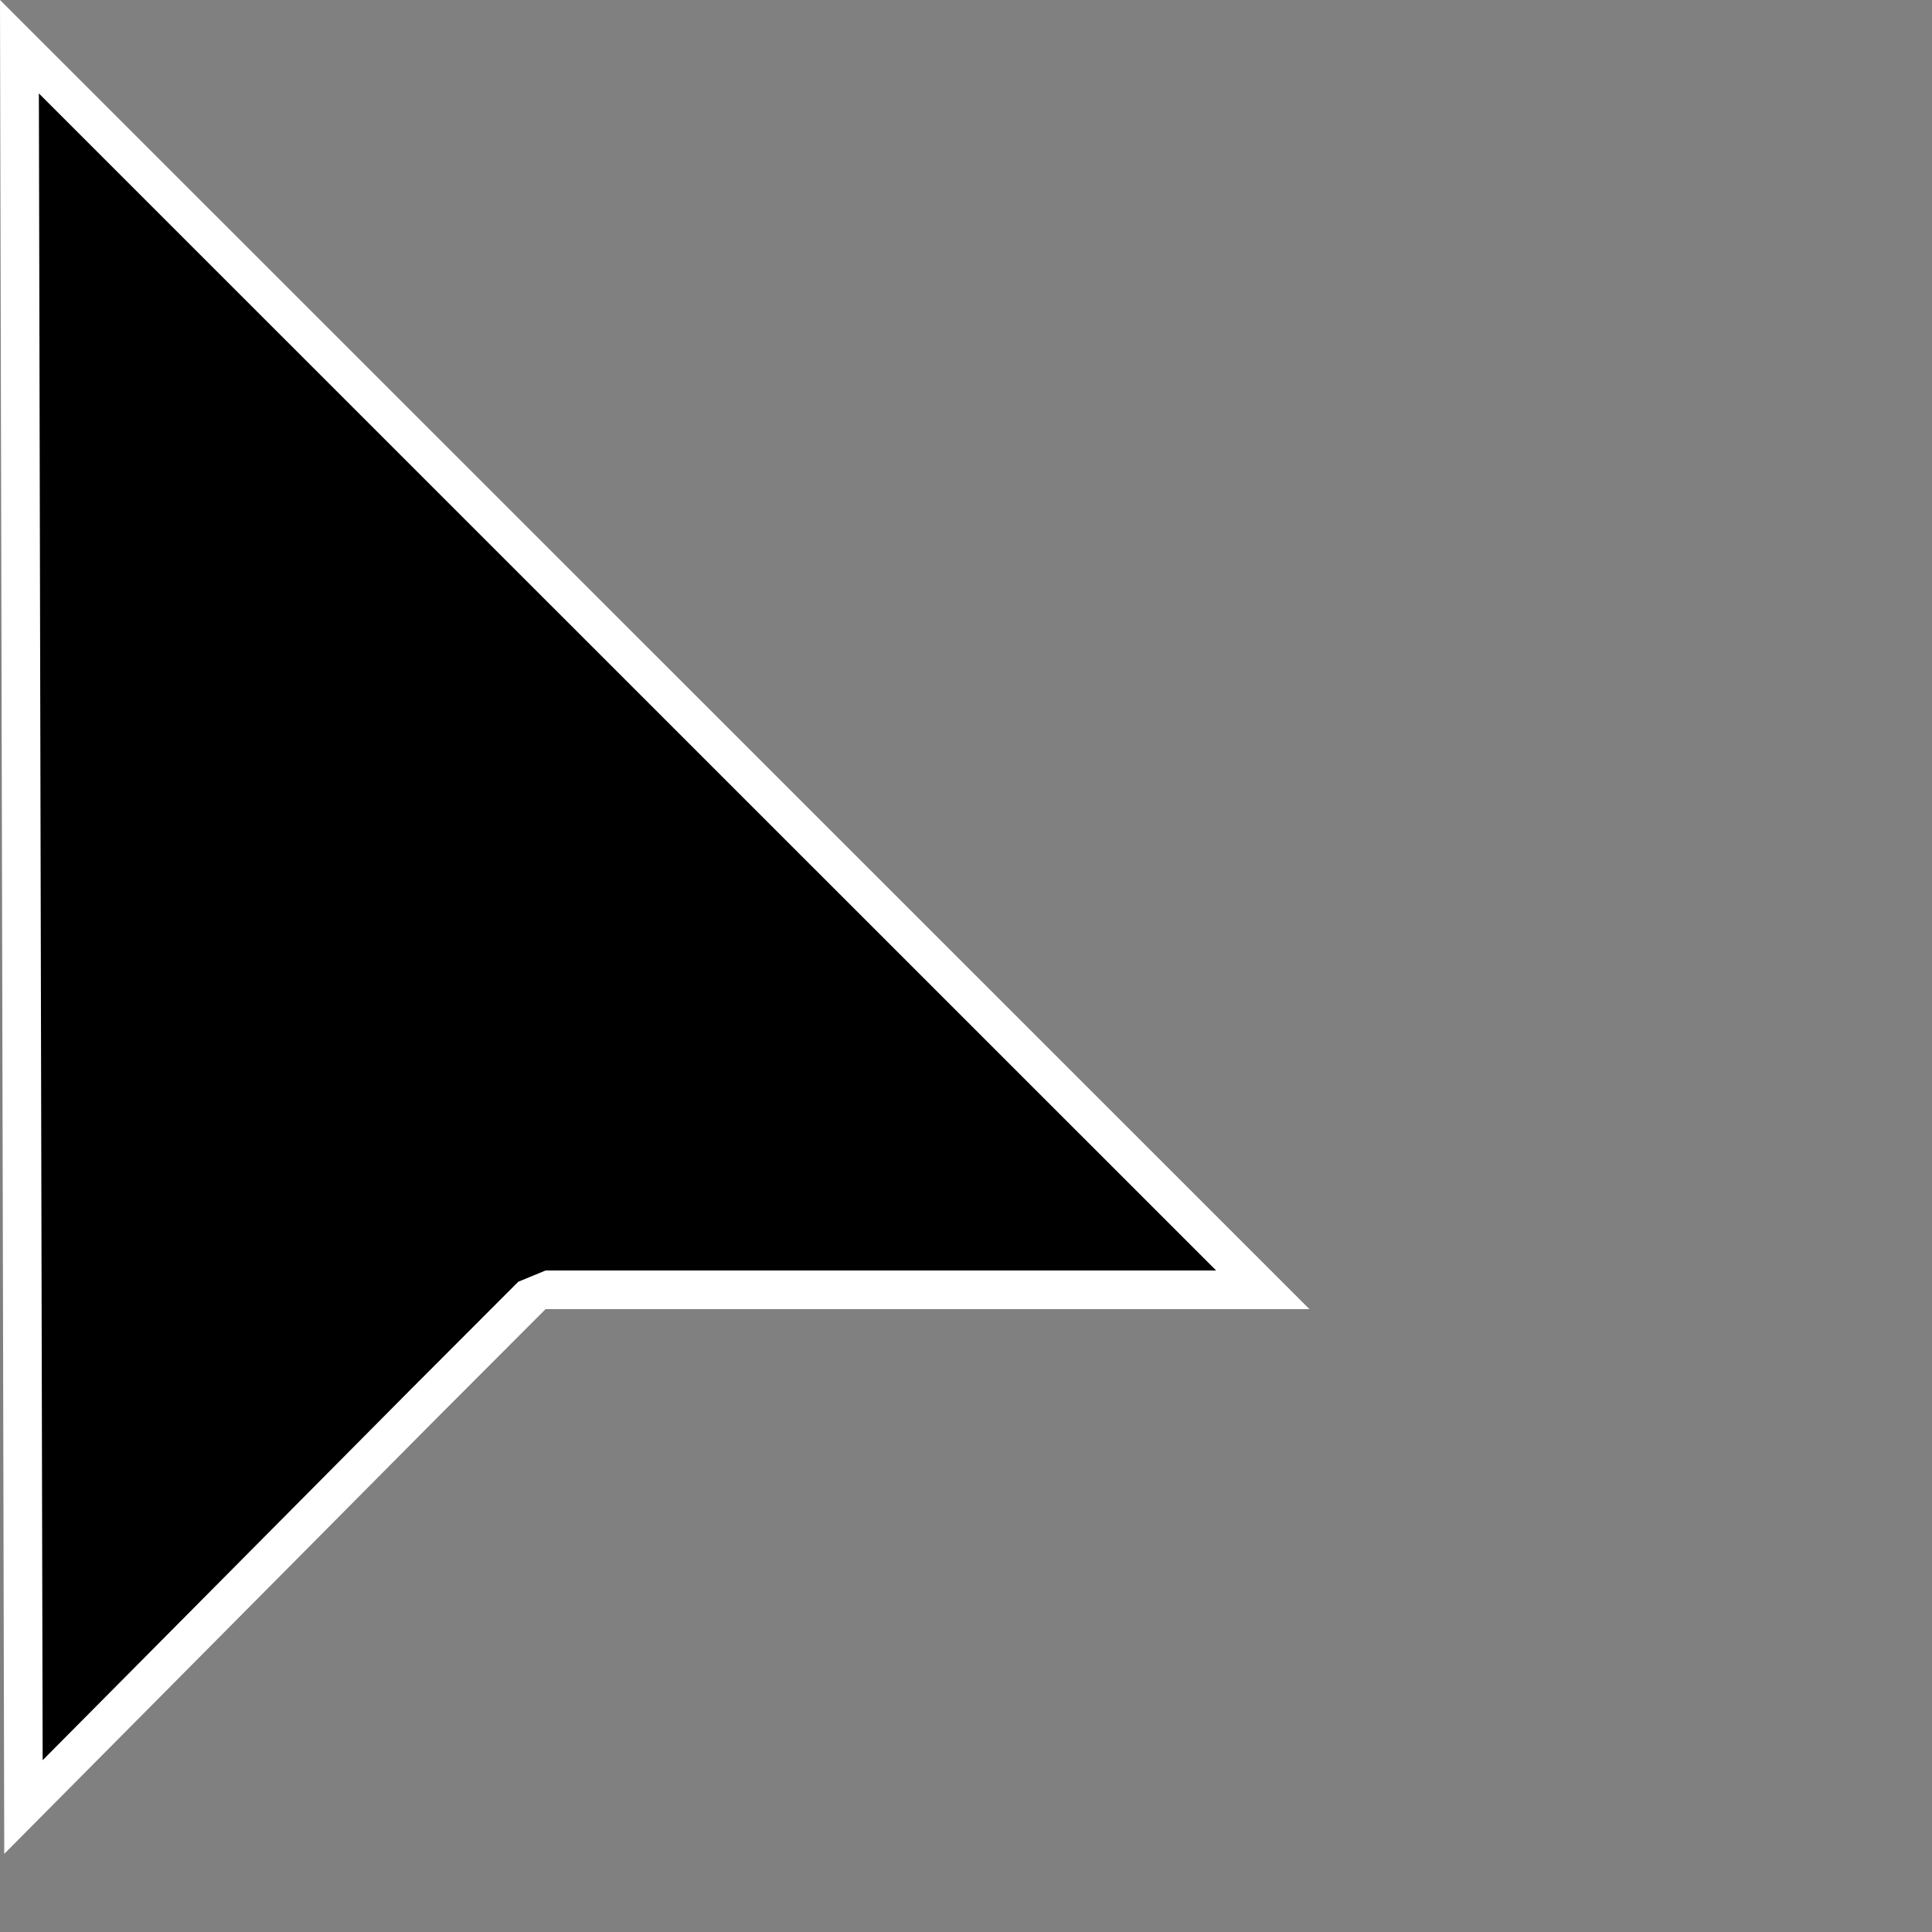 <?xml version="1.0" encoding="utf-8"?>
<!-- Generator: Adobe Illustrator 15.0.2, SVG Export Plug-In  -->
<!DOCTYPE svg PUBLIC "-//W3C//DTD SVG 1.1//EN" "http://www.w3.org/Graphics/SVG/1.1/DTD/svg11.dtd">
<svg version="1.1"
	 xmlns="http://www.w3.org/2000/svg" xmlns:xlink="http://www.w3.org/1999/xlink" xmlns:a="http://ns.adobe.com/AdobeSVGViewerExtensions/3.0/"
	 x="0px" y="0px" width="25px" height="25px" viewBox="0 0 25 25" enable-background="new 0 0 25 25" xml:space="preserve">
<rect x="0" y="0" width="25" height="25" fill="#808080" stroke="none"/>
<defs>
</defs>
<g>
	<polygon points="0.251,0.605 16.341,16.69 7.06,16.69 6.883,16.764 5.471,18.178 0.304,23.384 	"/>
	<path fill="#FFFFFF" d="M0.503,1.209L15.737,16.44H8.472H7.06l-0.354,0.146l-1.413,1.415l-4.741,4.776L0.503,1.209 M0,0
		l0.055,23.989l5.593-5.635L7.06,16.94h1.412h8.472L0,0L0,0z"/>
</g>
</svg>
